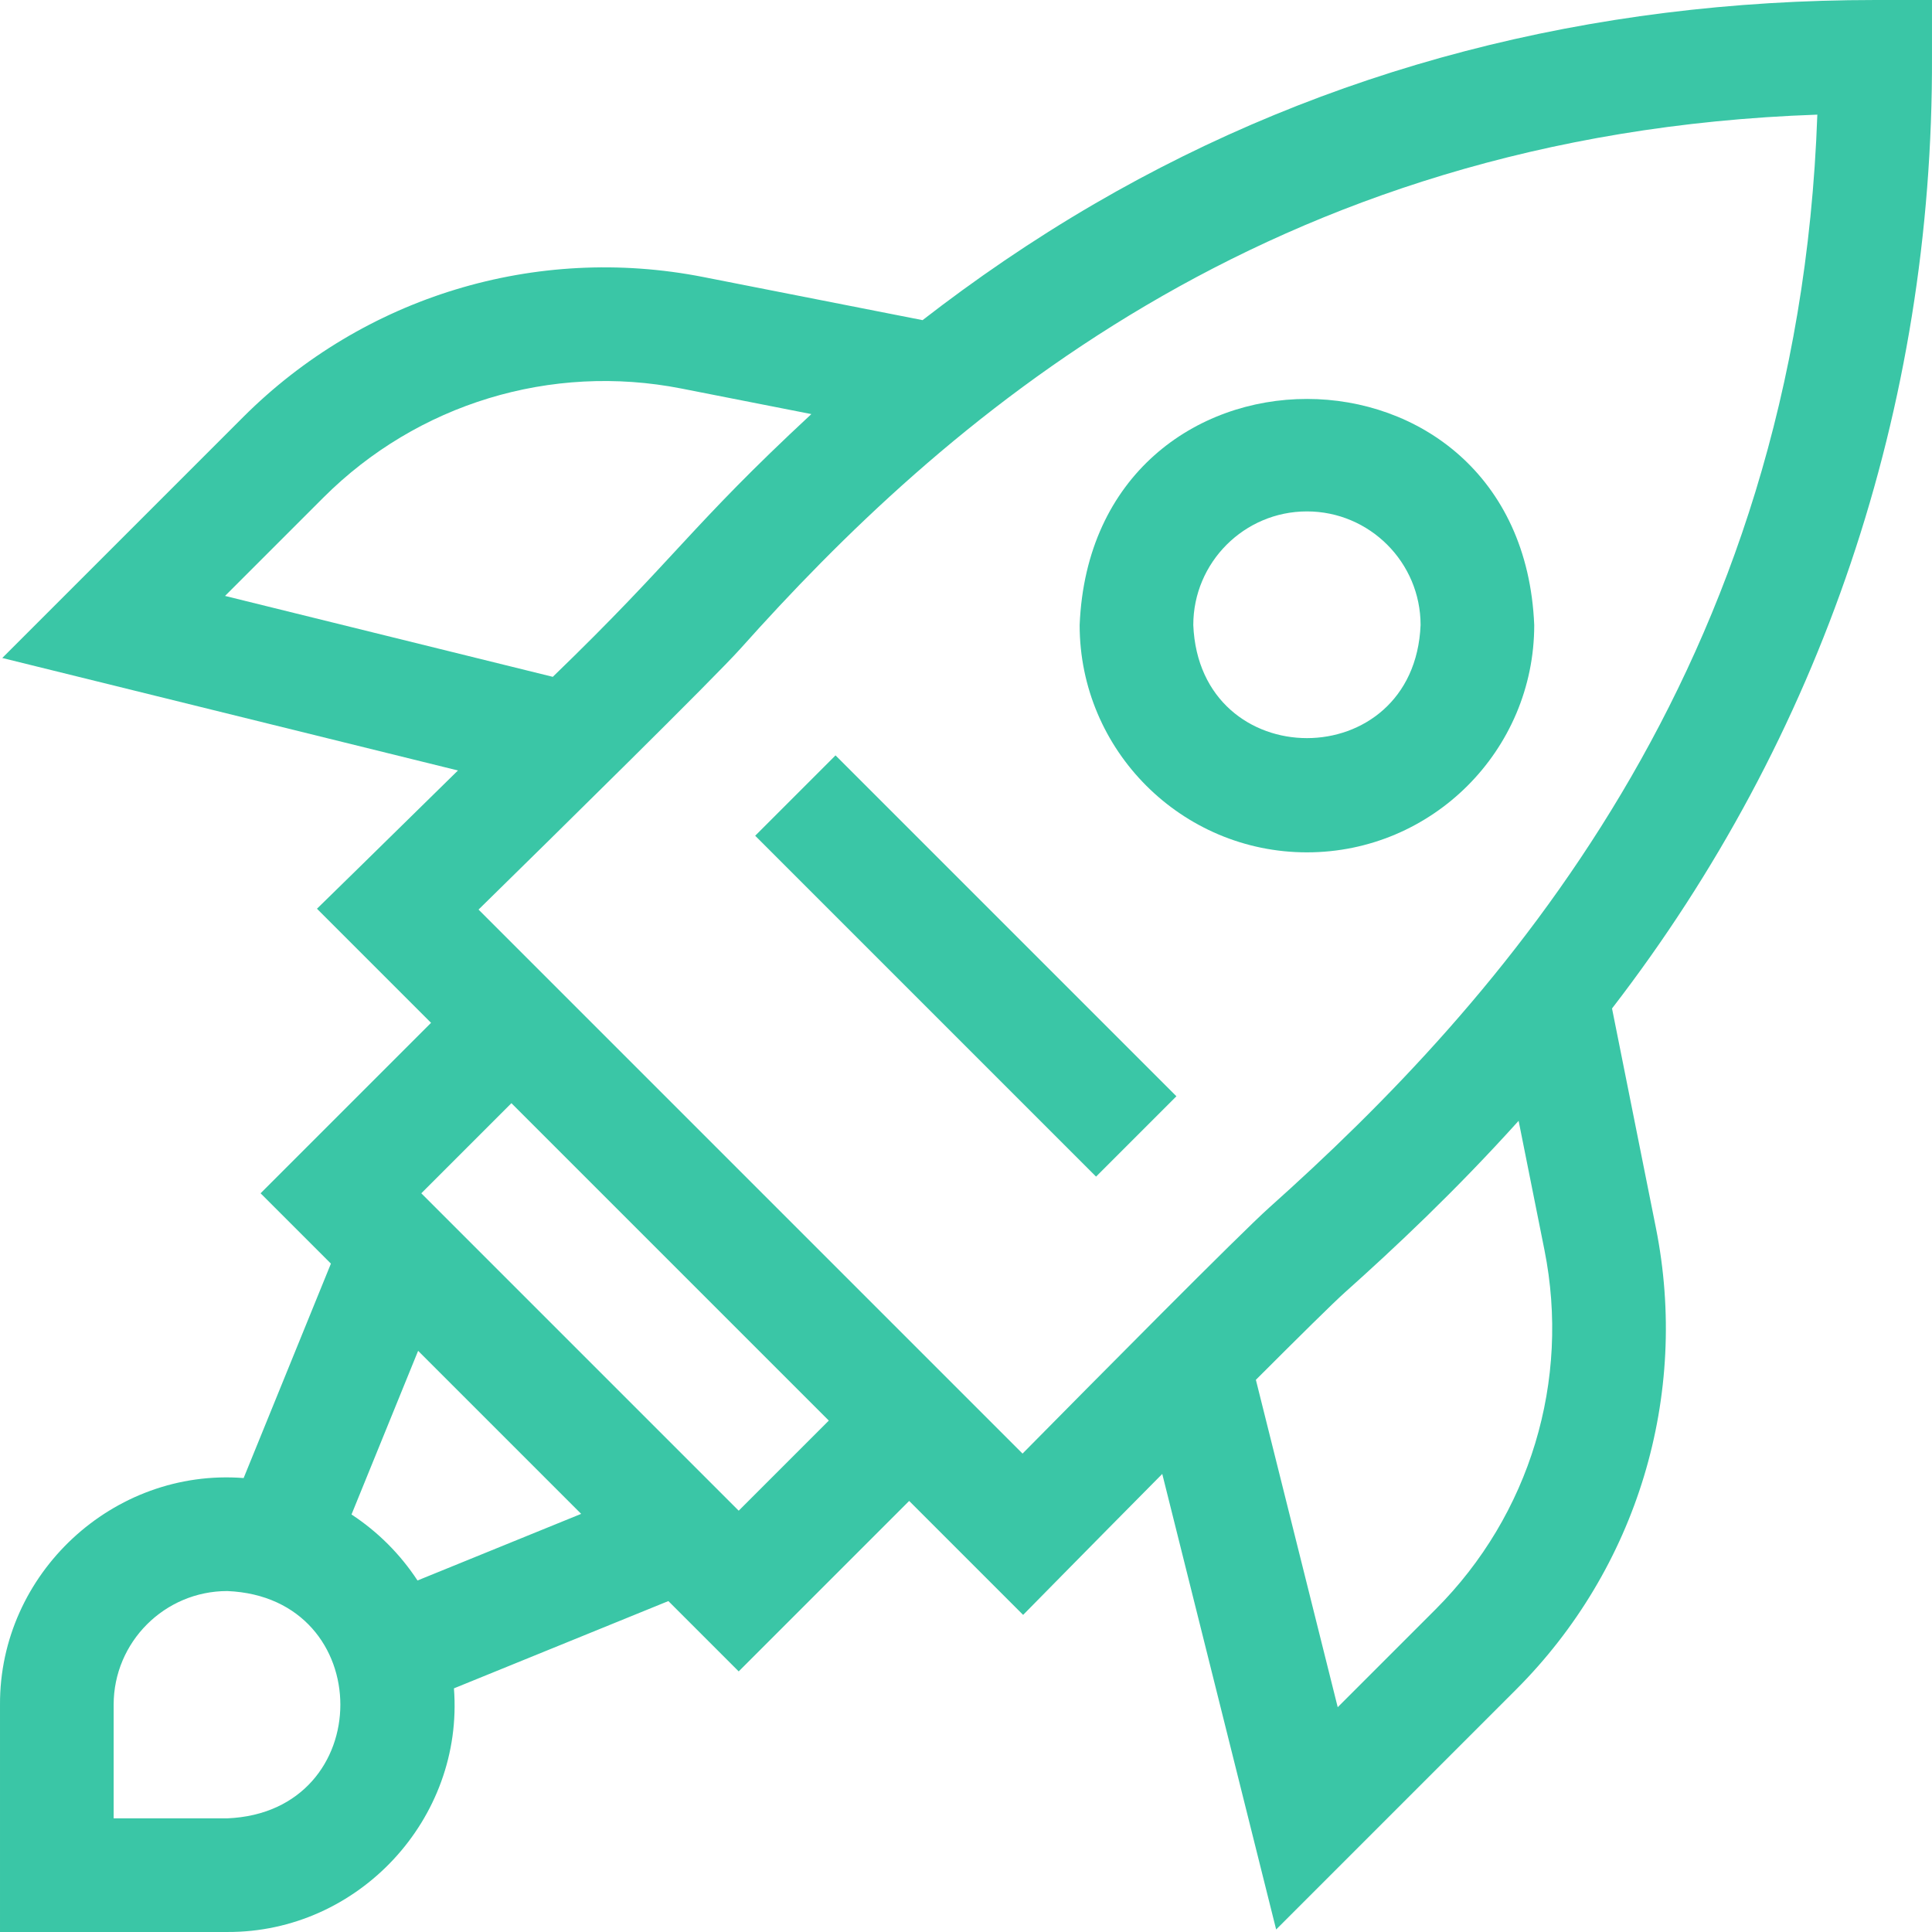 <svg id="Layer_1" height="512" viewBox="0 0 510.003 510.003" width="512" xmlns="http://www.w3.org/2000/svg">
    <g>
        <path d="m345.001 225.001c33.084 0 60-26.916 60-60-3.296-79.598-116.716-79.575-120 0 0 33.084 26.916 60 60 60zm0-90c16.542 0 30 13.458 30 30-1.648 39.799-58.358 39.787-60 0 0-16.542 13.458-30 30-30z" fill="#3ac6a6"/>
        <path d="m495.001.001c-75.414 0-144.756 18.109-206.101 53.825-16.603 9.667-31.706 20.096-45.363 30.683l-57.869-11.38c-44.217-8.697-89.644 5.136-121.51 37.003l-63.562 63.561 120.294 29.696c-10.439 10.273-20.096 19.743-26.379 25.891l-10.84 10.605 30.117 30.117-45.001 45 18.567 18.566-23.039 56.605c-34.485-2.67-64.462 25.245-64.314 59.828v60h60c34.583.148 62.498-29.83 59.828-64.314l56.605-23.04 18.566 18.566 45-45 30.083 30.083 10.606-10.772c6.129-6.225 15.764-15.988 26.121-26.439l30.064 120.256 63.321-63.321c31.99-31.99 45.791-77.573 36.919-121.935l-11.575-57.873c55.094-71.419 84.79-158.319 84.461-251.211v-15h-14.999zm-435.596 157.309 25.965-25.965c24.786-24.785 60.117-35.543 94.508-28.78l34.302 6.745c-32.192 29.882-35.514 37.724-68.256 69.358zm.596 322.691h-30v-30c0-16.542 13.458-30 30-30 39.8 1.649 39.785 58.36 0 60zm50.21-62.789c-4.545-6.936-10.484-12.876-17.421-17.421l17.584-43.203 43.04 43.039zm84.79-18.424-83.787-83.787 23.787-23.787 83.787 83.787zm212.696-68.82c6.9 34.504-3.834 69.958-28.715 94.839l-25.855 25.855-21.605-86.422c11.243-11.247 20.495-20.392 23.474-23.053 13.104-11.71 29.159-26.76 45.882-45.318zm-72.691-11.152c-7.537 6.735-46.032 45.607-65.079 64.898l-143.604-143.603c20.599-20.203 62.28-61.205 69.177-68.923 52.359-58.597 138.186-135.858 284.233-140.924-5.175 146.964-84.539 234.77-144.727 288.552z"
              fill="#3ac6a6"/>
        <path d="m240.001 191.362h29.999v127.279h-29.999z" transform="matrix(.707 -.707 .707 .707 -105.625 255.001)" fill="#3ac6a6"/>
    </g>
</svg>
